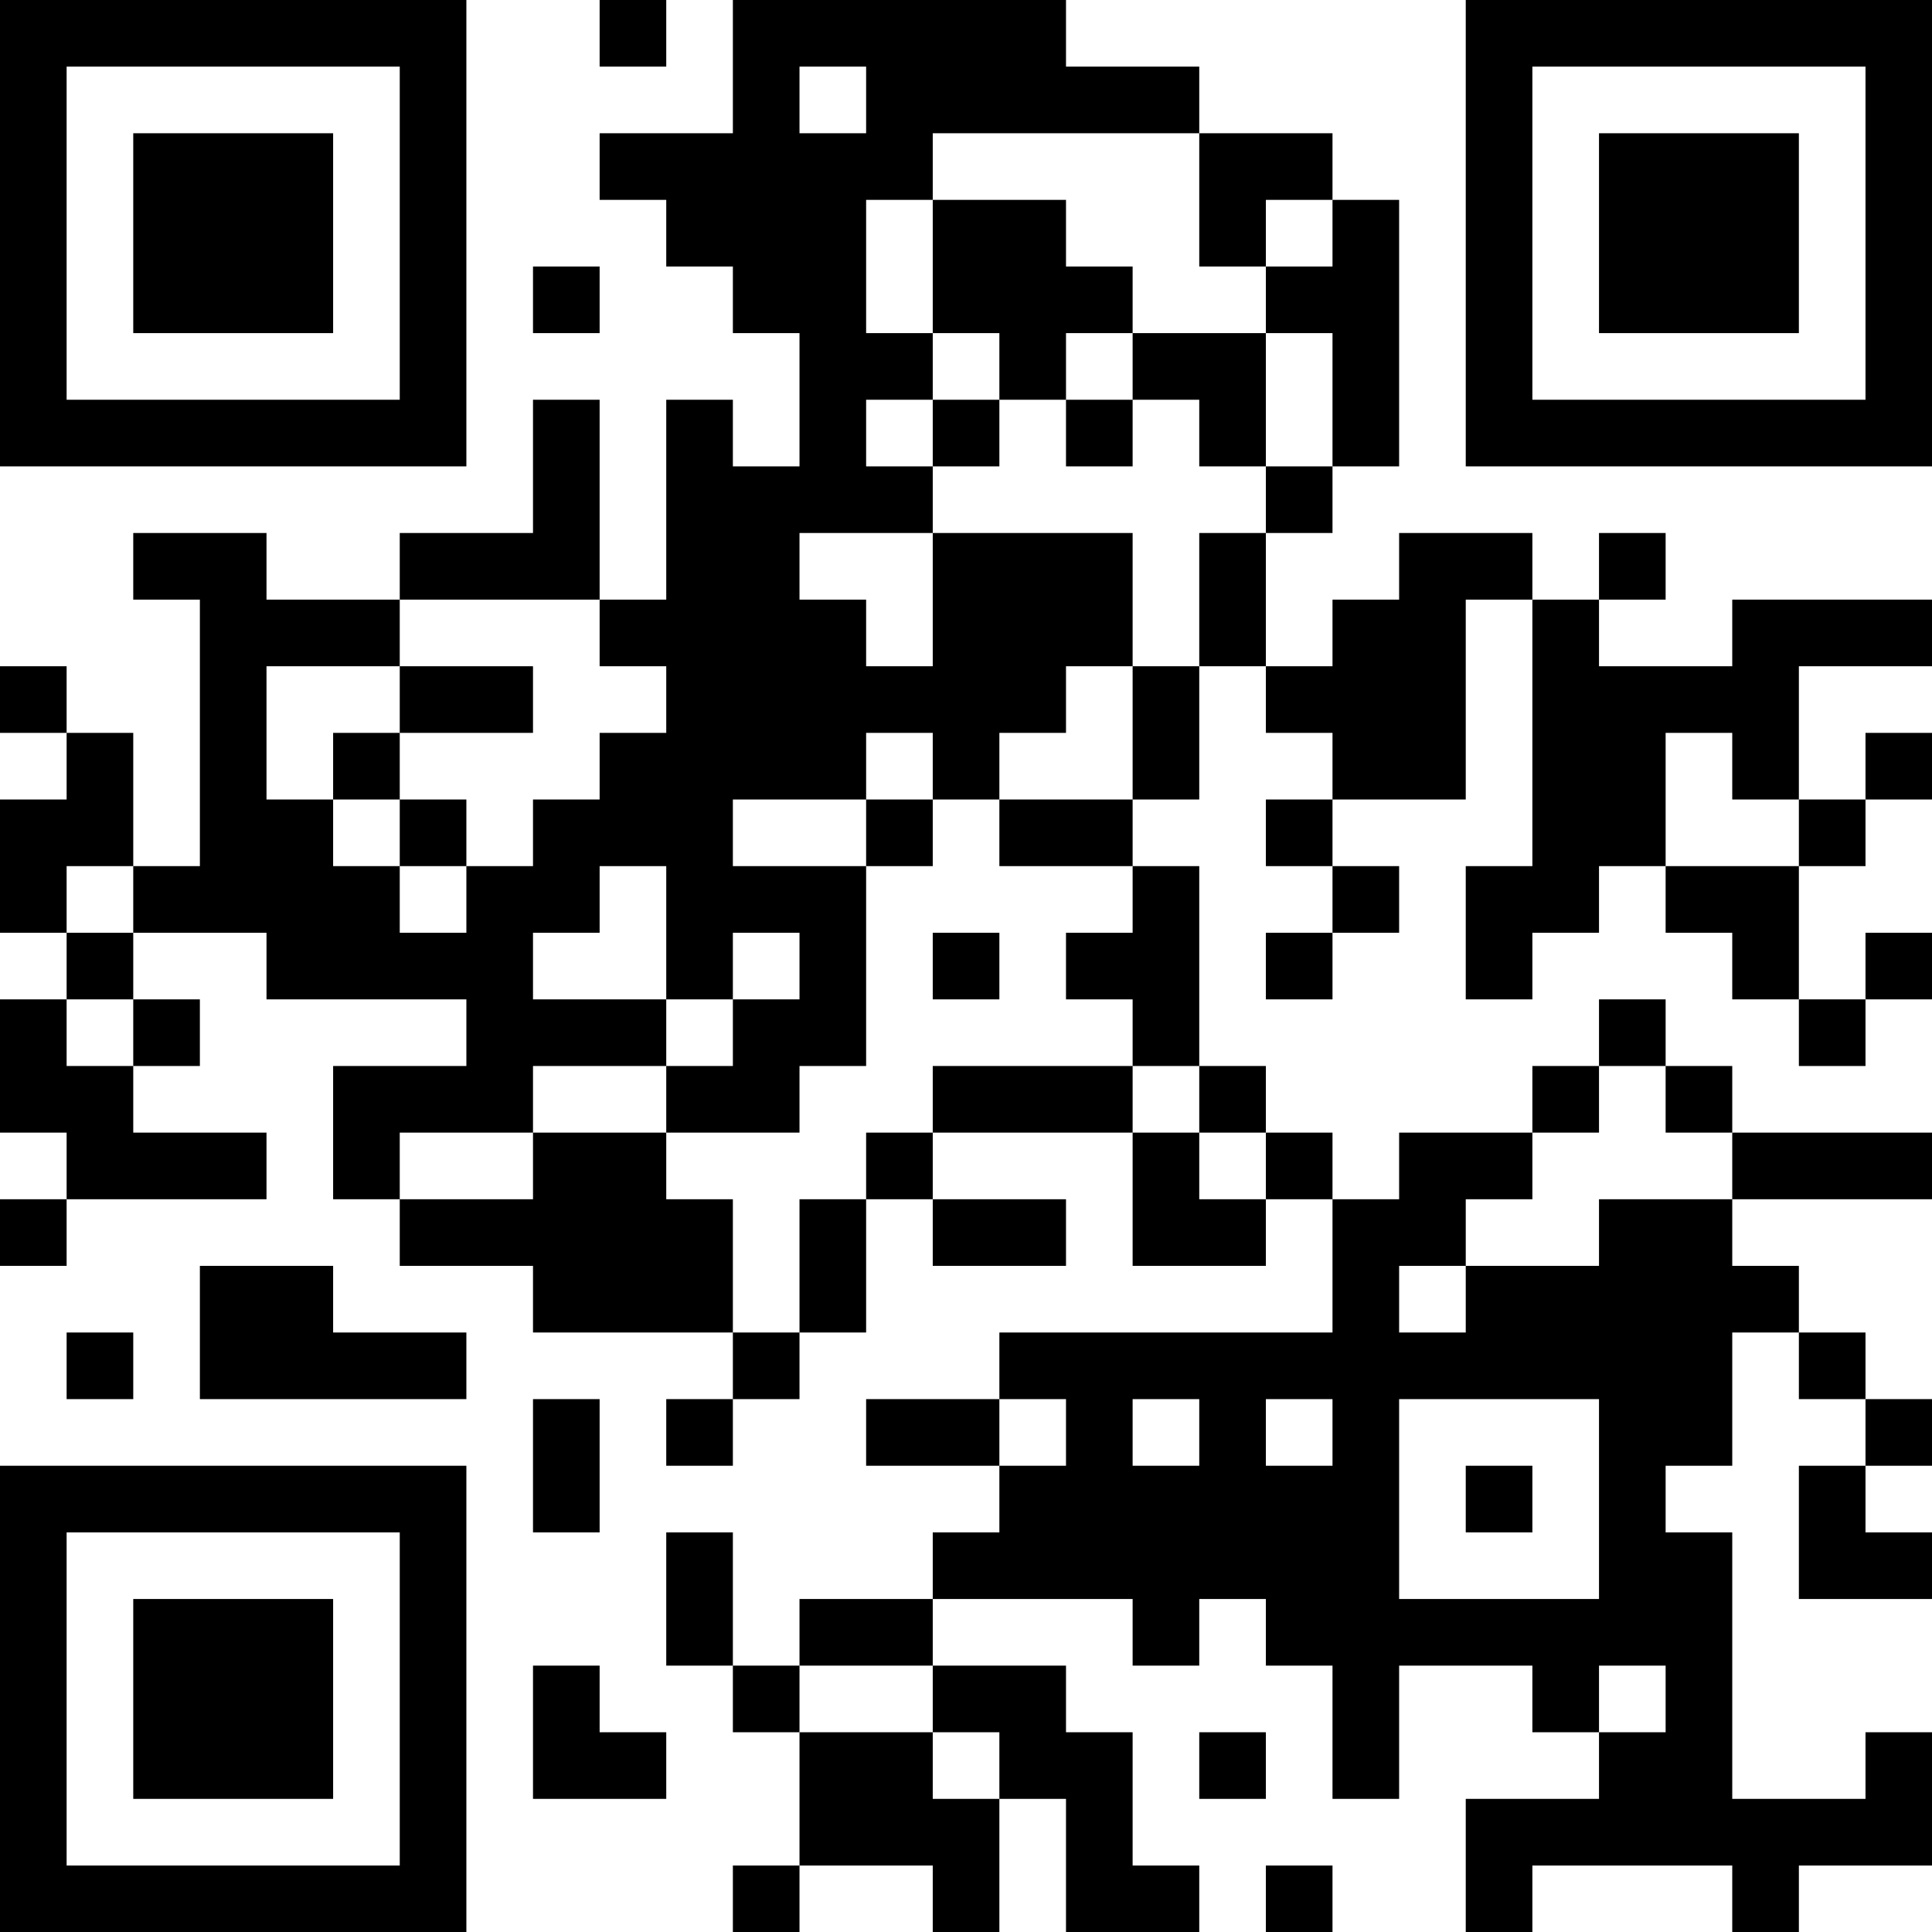 <?xml version="1.0" encoding="UTF-8"?>
<svg xmlns="http://www.w3.org/2000/svg" version="1.1" width="200" height="200" viewBox="0 0 200 200"><rect x="0" y="0" width="200" height="200" fill="#ffffff"/><g transform="scale(6.897)"><g transform="translate(0,0)"><path fill-rule="evenodd" d="M9 0L9 1L10 1L10 0ZM11 0L11 2L9 2L9 3L10 3L10 4L11 4L11 5L12 5L12 7L11 7L11 6L10 6L10 9L9 9L9 6L8 6L8 8L6 8L6 9L4 9L4 8L2 8L2 9L3 9L3 13L2 13L2 11L1 11L1 10L0 10L0 11L1 11L1 12L0 12L0 14L1 14L1 15L0 15L0 17L1 17L1 18L0 18L0 19L1 19L1 18L4 18L4 17L2 17L2 16L3 16L3 15L2 15L2 14L4 14L4 15L7 15L7 16L5 16L5 18L6 18L6 19L8 19L8 20L11 20L11 21L10 21L10 22L11 22L11 21L12 21L12 20L13 20L13 18L14 18L14 19L16 19L16 18L14 18L14 17L17 17L17 19L19 19L19 18L20 18L20 20L15 20L15 21L13 21L13 22L15 22L15 23L14 23L14 24L12 24L12 25L11 25L11 23L10 23L10 25L11 25L11 26L12 26L12 28L11 28L11 29L12 29L12 28L14 28L14 29L15 29L15 27L16 27L16 29L18 29L18 28L17 28L17 26L16 26L16 25L14 25L14 24L17 24L17 25L18 25L18 24L19 24L19 25L20 25L20 27L21 27L21 25L23 25L23 26L24 26L24 27L22 27L22 29L23 29L23 28L26 28L26 29L27 29L27 28L29 28L29 26L28 26L28 27L26 27L26 23L25 23L25 22L26 22L26 20L27 20L27 21L28 21L28 22L27 22L27 24L29 24L29 23L28 23L28 22L29 22L29 21L28 21L28 20L27 20L27 19L26 19L26 18L29 18L29 17L26 17L26 16L25 16L25 15L24 15L24 16L23 16L23 17L21 17L21 18L20 18L20 17L19 17L19 16L18 16L18 13L17 13L17 12L18 12L18 10L19 10L19 11L20 11L20 12L19 12L19 13L20 13L20 14L19 14L19 15L20 15L20 14L21 14L21 13L20 13L20 12L22 12L22 9L23 9L23 13L22 13L22 15L23 15L23 14L24 14L24 13L25 13L25 14L26 14L26 15L27 15L27 16L28 16L28 15L29 15L29 14L28 14L28 15L27 15L27 13L28 13L28 12L29 12L29 11L28 11L28 12L27 12L27 10L29 10L29 9L26 9L26 10L24 10L24 9L25 9L25 8L24 8L24 9L23 9L23 8L21 8L21 9L20 9L20 10L19 10L19 8L20 8L20 7L21 7L21 3L20 3L20 2L18 2L18 1L16 1L16 0ZM12 1L12 2L13 2L13 1ZM14 2L14 3L13 3L13 5L14 5L14 6L13 6L13 7L14 7L14 8L12 8L12 9L13 9L13 10L14 10L14 8L17 8L17 10L16 10L16 11L15 11L15 12L14 12L14 11L13 11L13 12L11 12L11 13L13 13L13 16L12 16L12 17L10 17L10 16L11 16L11 15L12 15L12 14L11 14L11 15L10 15L10 13L9 13L9 14L8 14L8 15L10 15L10 16L8 16L8 17L6 17L6 18L8 18L8 17L10 17L10 18L11 18L11 20L12 20L12 18L13 18L13 17L14 17L14 16L17 16L17 17L18 17L18 18L19 18L19 17L18 17L18 16L17 16L17 15L16 15L16 14L17 14L17 13L15 13L15 12L17 12L17 10L18 10L18 8L19 8L19 7L20 7L20 5L19 5L19 4L20 4L20 3L19 3L19 4L18 4L18 2ZM14 3L14 5L15 5L15 6L14 6L14 7L15 7L15 6L16 6L16 7L17 7L17 6L18 6L18 7L19 7L19 5L17 5L17 4L16 4L16 3ZM8 4L8 5L9 5L9 4ZM16 5L16 6L17 6L17 5ZM6 9L6 10L4 10L4 12L5 12L5 13L6 13L6 14L7 14L7 13L8 13L8 12L9 12L9 11L10 11L10 10L9 10L9 9ZM6 10L6 11L5 11L5 12L6 12L6 13L7 13L7 12L6 12L6 11L8 11L8 10ZM25 11L25 13L27 13L27 12L26 12L26 11ZM13 12L13 13L14 13L14 12ZM1 13L1 14L2 14L2 13ZM14 14L14 15L15 15L15 14ZM1 15L1 16L2 16L2 15ZM24 16L24 17L23 17L23 18L22 18L22 19L21 19L21 20L22 20L22 19L24 19L24 18L26 18L26 17L25 17L25 16ZM3 19L3 21L7 21L7 20L5 20L5 19ZM1 20L1 21L2 21L2 20ZM8 21L8 23L9 23L9 21ZM15 21L15 22L16 22L16 21ZM17 21L17 22L18 22L18 21ZM19 21L19 22L20 22L20 21ZM21 21L21 24L24 24L24 21ZM22 22L22 23L23 23L23 22ZM8 25L8 27L10 27L10 26L9 26L9 25ZM12 25L12 26L14 26L14 27L15 27L15 26L14 26L14 25ZM24 25L24 26L25 26L25 25ZM18 26L18 27L19 27L19 26ZM19 28L19 29L20 29L20 28ZM0 0L0 7L7 7L7 0ZM1 1L1 6L6 6L6 1ZM2 2L2 5L5 5L5 2ZM22 0L22 7L29 7L29 0ZM23 1L23 6L28 6L28 1ZM24 2L24 5L27 5L27 2ZM0 22L0 29L7 29L7 22ZM1 23L1 28L6 28L6 23ZM2 24L2 27L5 27L5 24Z" fill="#000000"/></g></g></svg>
